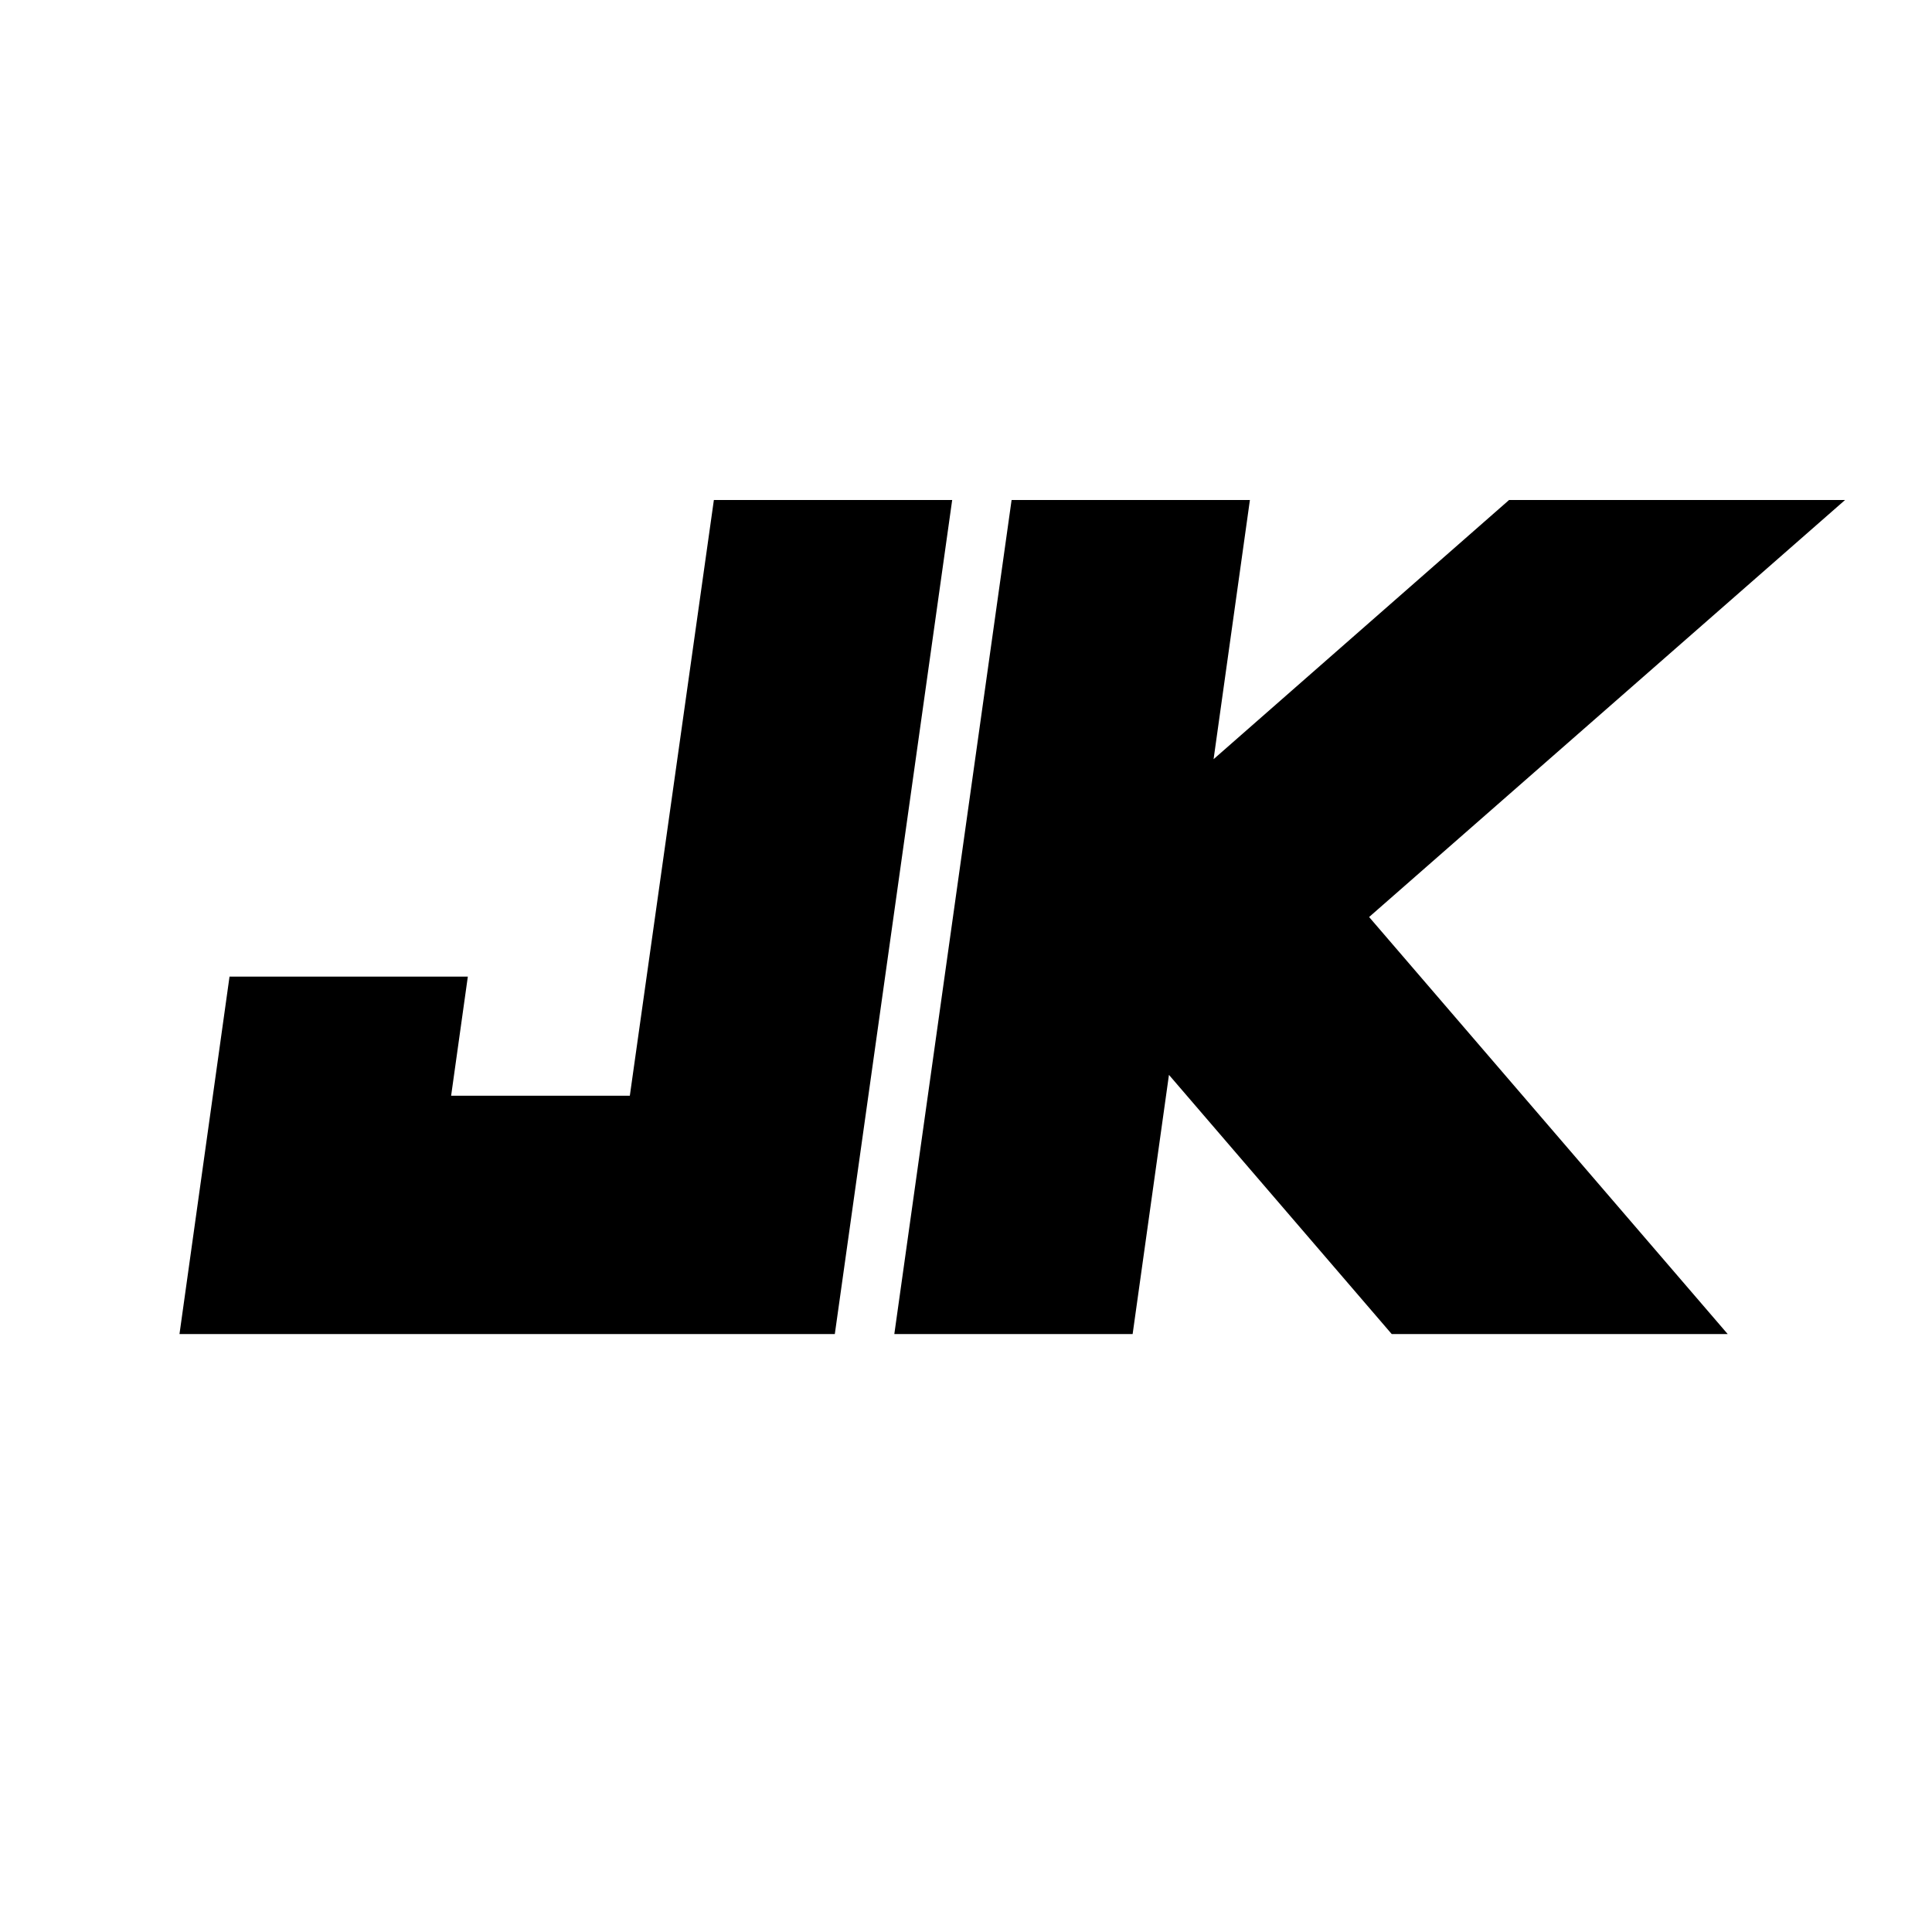 <?xml version="1.0" encoding="utf-8"?>
<!-- Generator: Adobe Illustrator 25.0.0, SVG Export Plug-In . SVG Version: 6.00 Build 0)  -->
<svg version="1.1" id="Layer_1" xmlns="http://www.w3.org/2000/svg" xmlns:xlink="http://www.w3.org/1999/xlink" x="0px" y="0px"
	 viewBox="0 0 2000 2000" style="enable-background:new 0 0 2000 2000;" xml:space="preserve">
<path d="M985.7,517.6L864.2,1381H185.8l51.8-370h246.7L467,1134.3h185l87-616.7H985.7z M1910,517.6h-347.8l-305.9,268.3l37.6-268.3
	h-246.7L925.8,1381h246.7l37.6-268.3l230.6,268.3h347.8l-371.2-431.7L1910,517.6z"/>
</svg>
